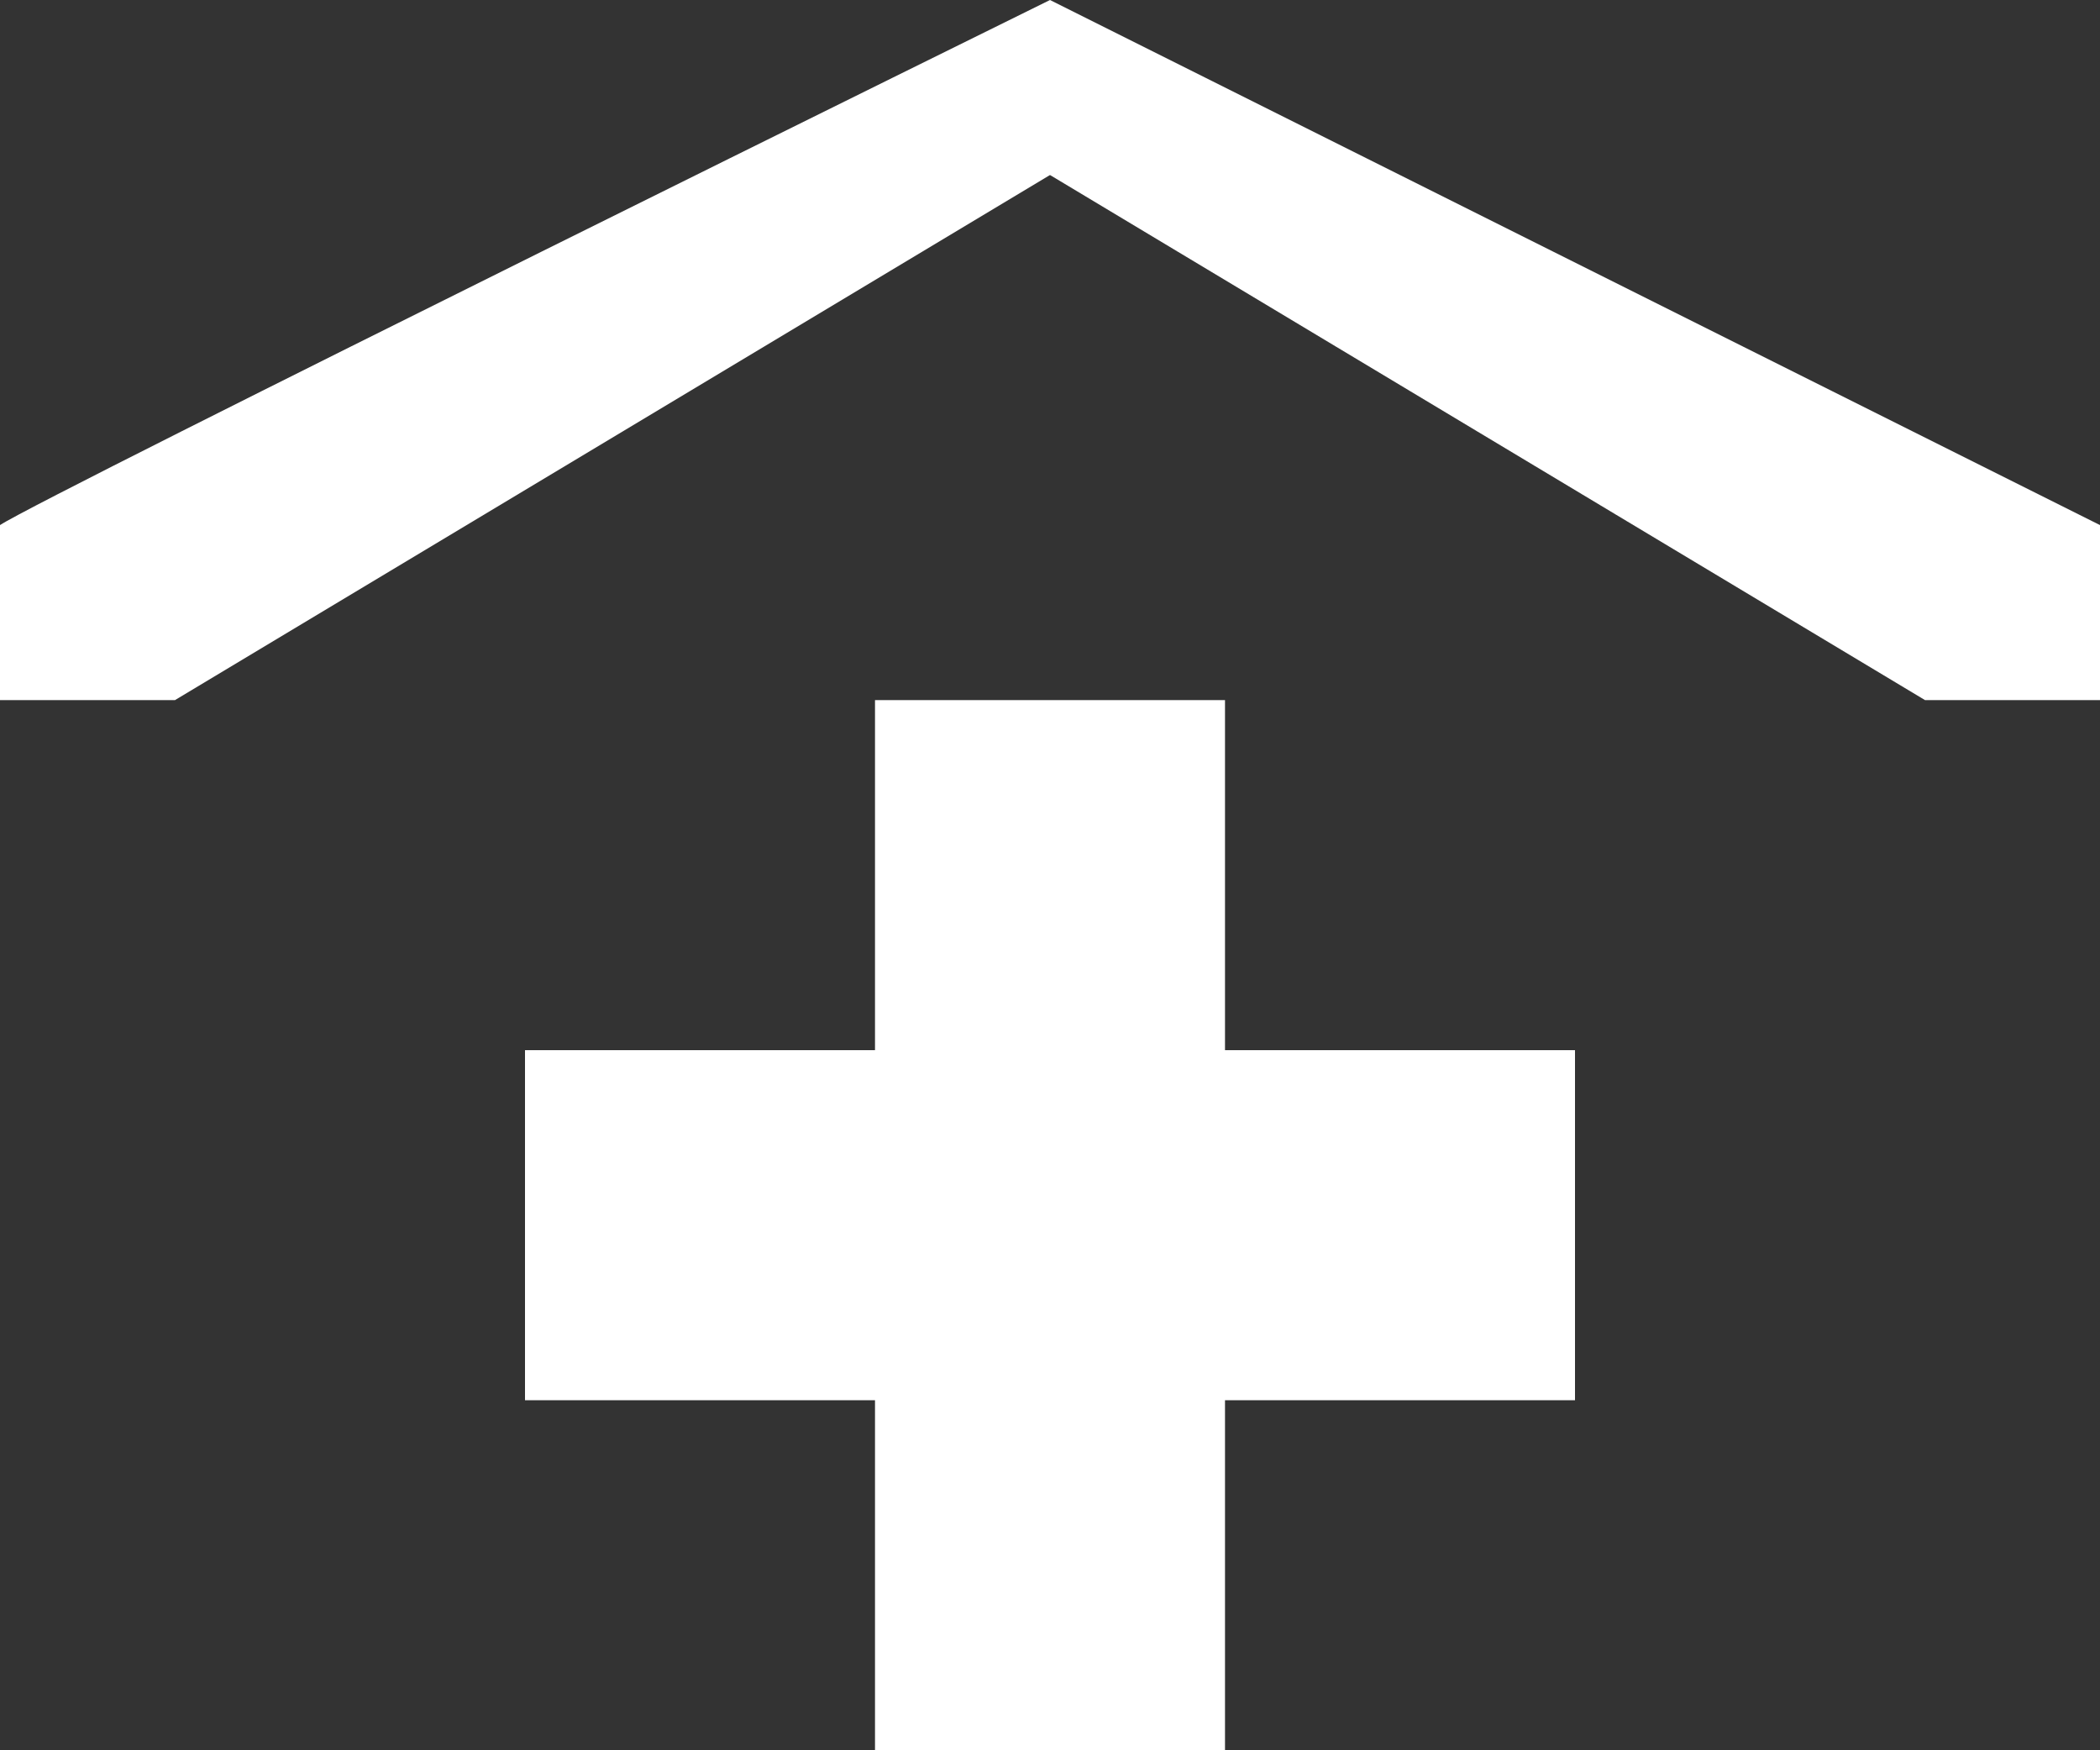 <?xml version="1.0" encoding="utf-8"?>
<!-- Generator: Adobe Illustrator 18.0.0, SVG Export Plug-In . SVG Version: 6.00 Build 0)  -->
<!DOCTYPE svg PUBLIC "-//W3C//DTD SVG 1.1//EN" "http://www.w3.org/Graphics/SVG/1.1/DTD/svg11.dtd">
<svg version="1.1" id="Layer_1" xmlns="http://www.w3.org/2000/svg" xmlns:xlink="http://www.w3.org/1999/xlink" x="0px" y="0px"
	 width="12px" height="10px" viewBox="0 0 12 10" enable-background="new 0 0 12 10" xml:space="preserve">
<rect x="0" y="0" width="12" height="10" fill="#333333" stroke="none"/>
<path fill-rule="evenodd" clip-rule="evenodd" fill="#FFFFFF" d="M5,4h2v6H5V4z"/>
<path fill-rule="evenodd" clip-rule="evenodd" fill="#FFFFFF" d="M3,8V6h6v2H3z"/>
<path fill-rule="evenodd" clip-rule="evenodd" fill="#FFFFFF" d="M6,0c0,0-5.758,2.839-6,3c0,0.163,0,1,0,1h1l5-3l5,3h1V3L6,0z"/>
</svg>
